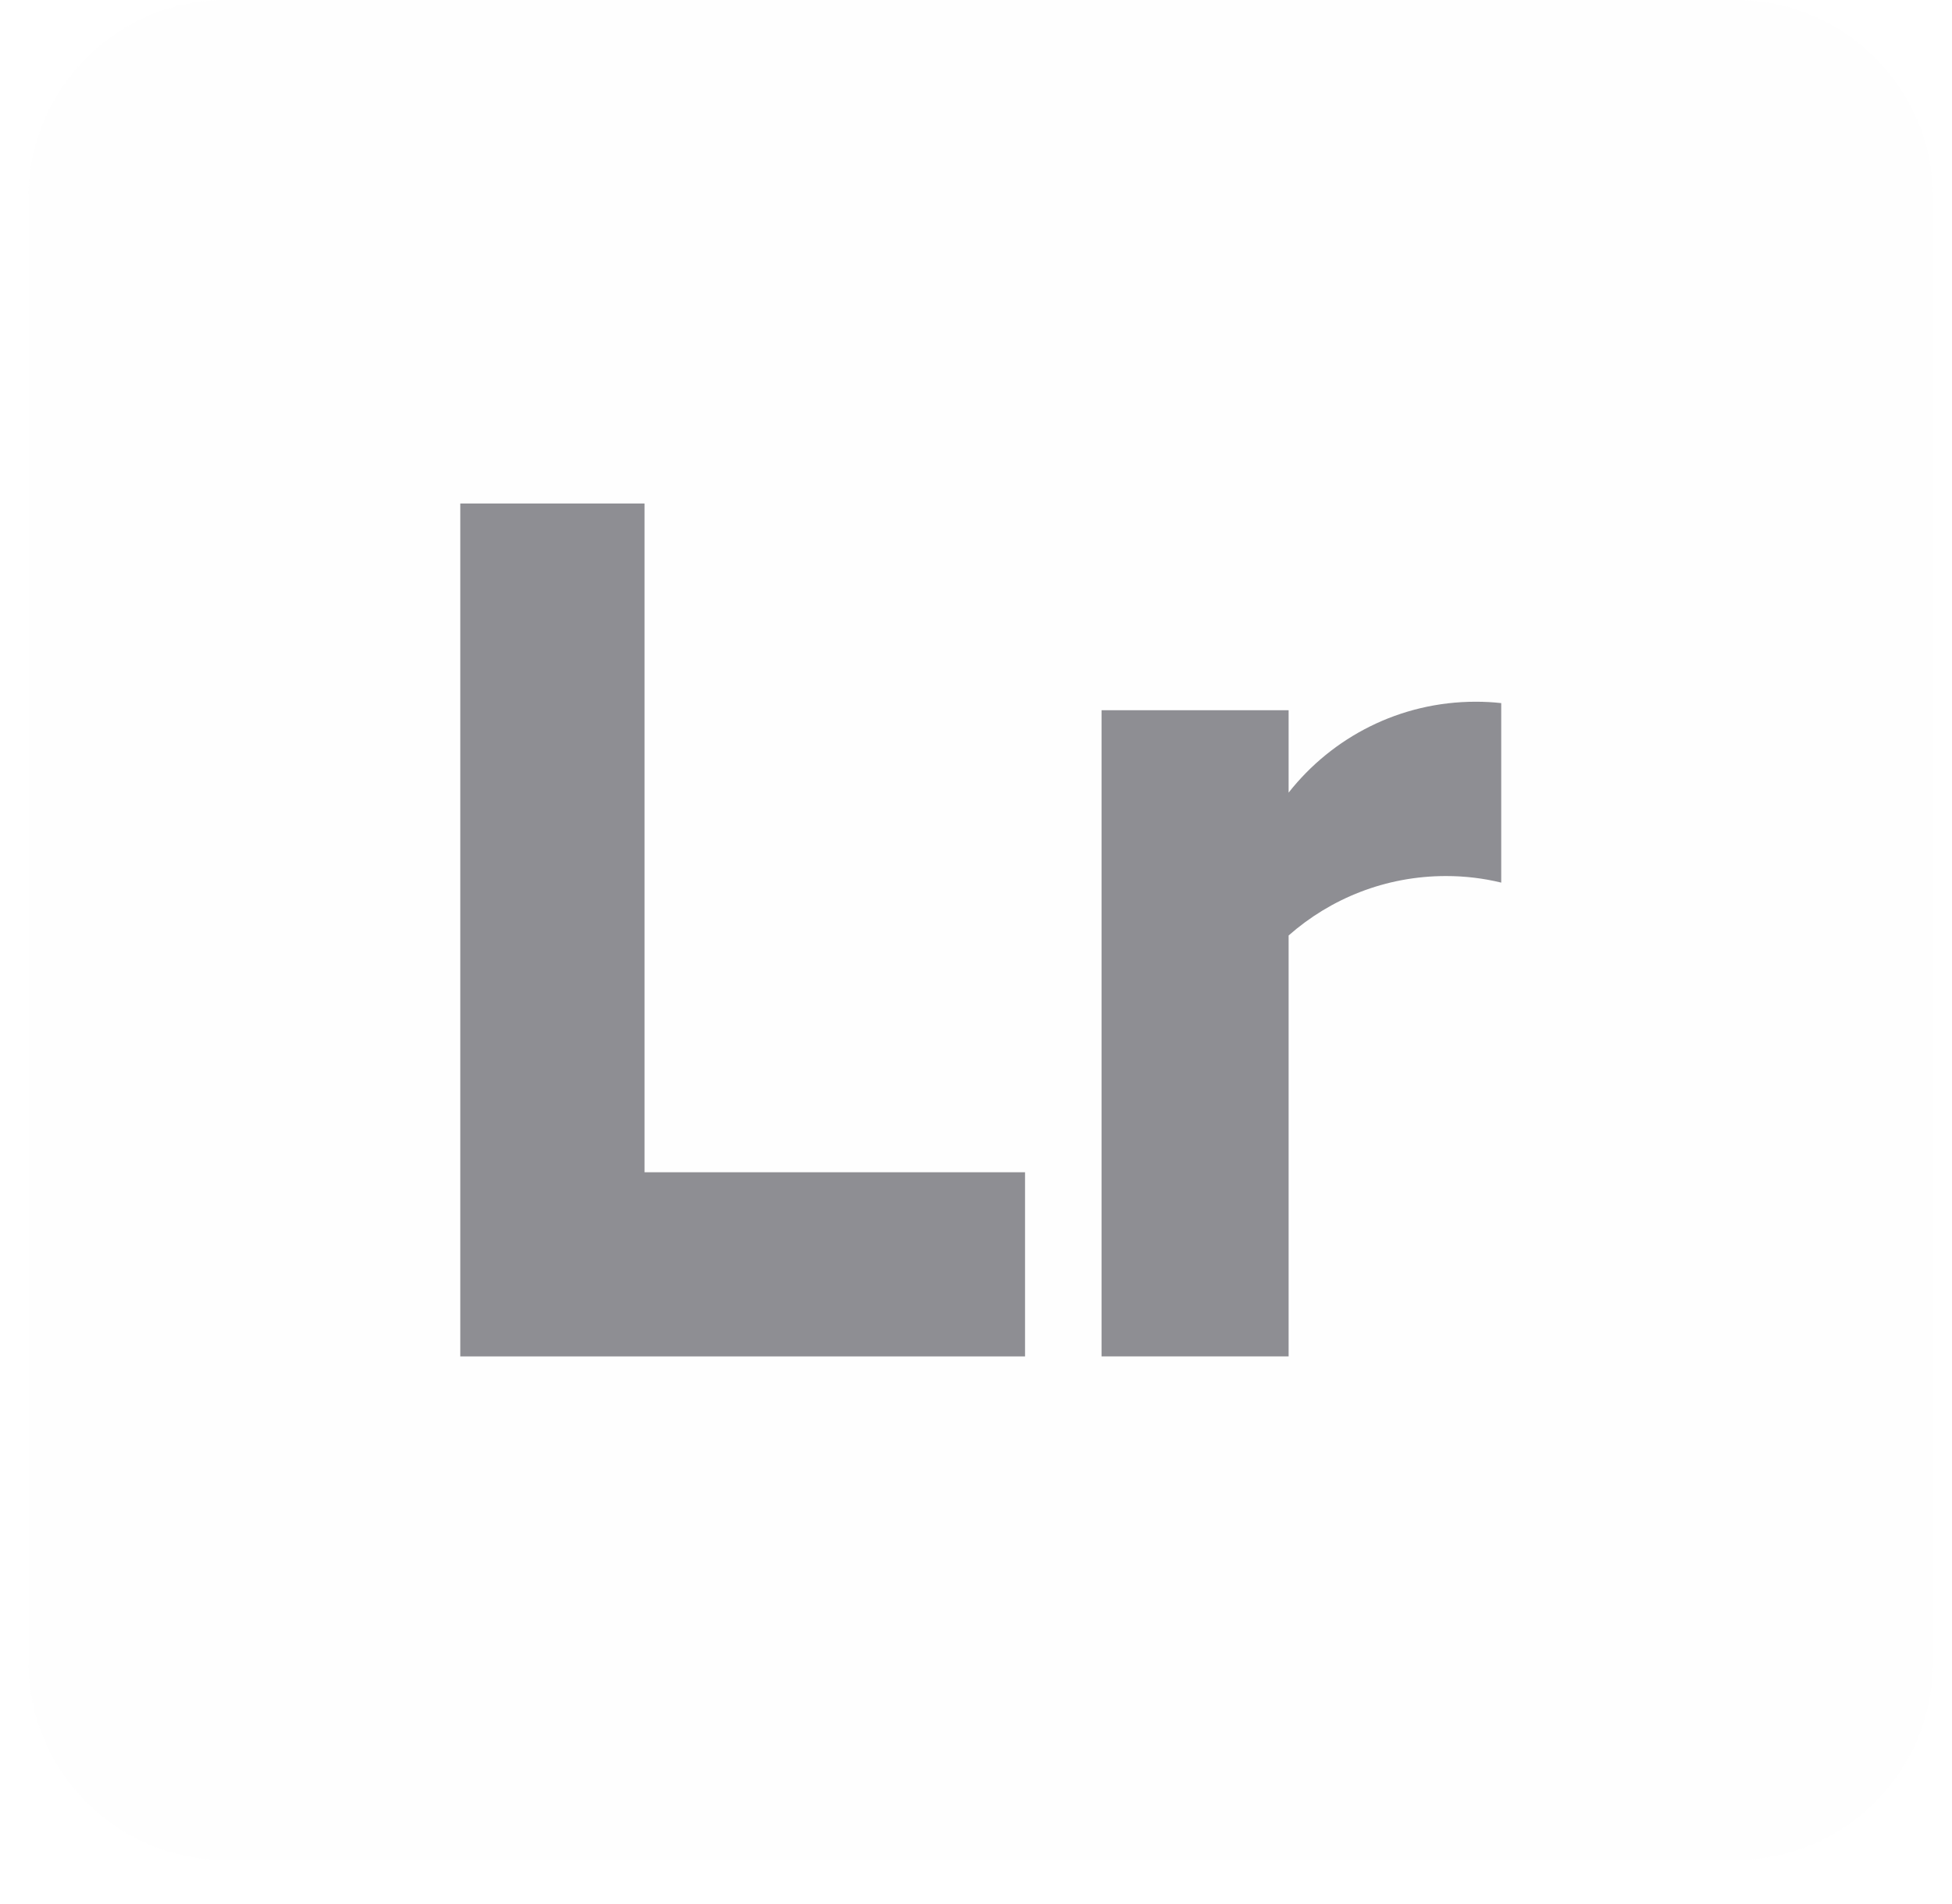 <svg width="41" height="40" viewBox="0 0 41 40" fill="none" xmlns="http://www.w3.org/2000/svg">
<g clip-path="url(#clip0_2273_673)">
<path d="M36.453 39.075H4.747C2.457 39.075 0.6 37.218 0.6 34.928V4.147C0.6 1.857 2.457 0 4.747 0H36.453C38.743 0 40.6 1.857 40.6 4.147V34.928C40.6 37.218 38.743 39.075 36.453 39.075Z" fill="#D9D9D9" fill-opacity="0.02"/>
<path d="M13.538 24.627V10.578H9.668V24.627V28.496H13.538H21.53V24.627H13.538Z" fill="#8E8E93"/>
<path d="M31.532 14.771V18.542C31.158 18.451 30.771 18.404 30.371 18.404C29.104 18.404 27.947 18.876 27.066 19.653V28.496H23.137V14.921H27.066V16.652C27.981 15.489 29.401 14.742 30.996 14.742C31.176 14.742 31.357 14.751 31.532 14.771Z" fill="#8E8E93"/>
</g>
<defs>
<clipPath id="clip0_2273_673">
<rect width="40" height="39.075" fill="white" transform="translate(0.6)"/>
</clipPath>
</defs>
</svg>

